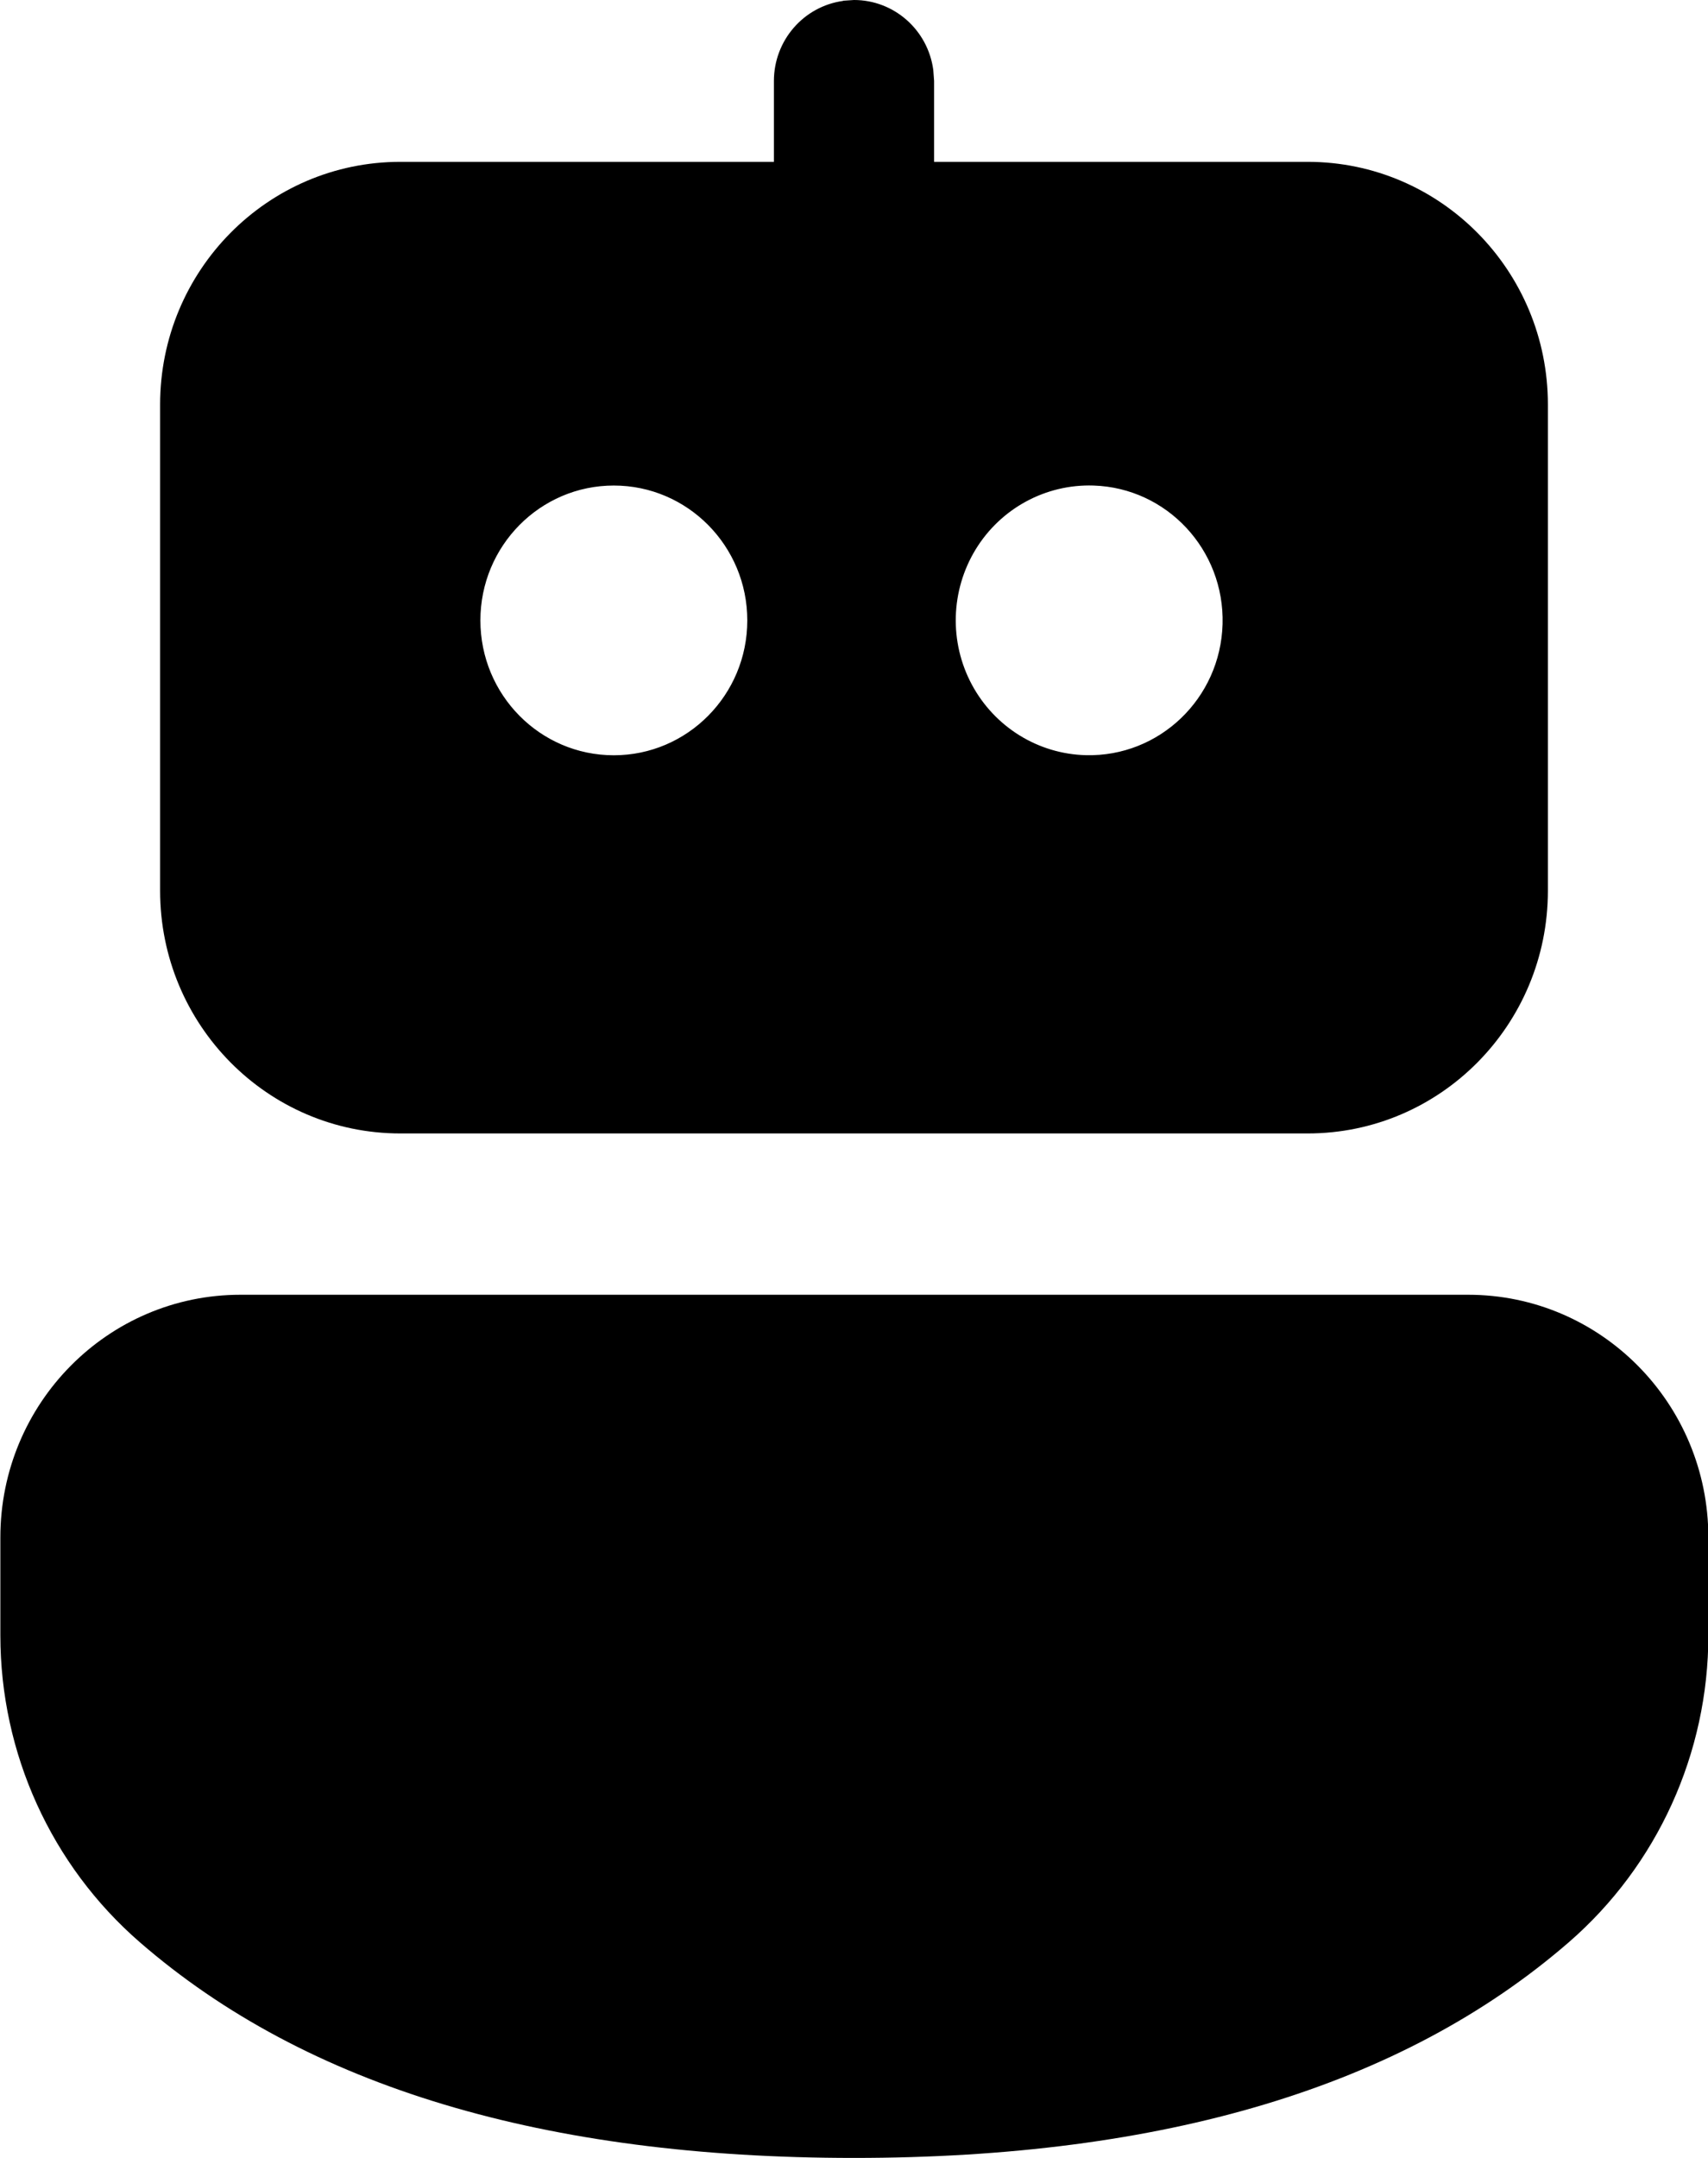<svg xmlns="http://www.w3.org/2000/svg" xmlns:xlink="http://www.w3.org/1999/xlink" viewBox="0 0 19 24"><path d="M 16.332 14.4 C 17.807 14.4 19.004 15.609 19.004 17.1 L 19.004 18.186 C 19.004 19.499 18.437 20.746 17.452 21.601 C 15.592 23.214 12.932 24 9.5 24 C 6.068 24 3.411 23.213 1.554 21.6 C 0.57 20.745 0.004 19.5 0.004 18.188 L 0.004 17.099 C 0.004 15.608 1.2 14.4 2.675 14.4 Z M 9.379 0.01 L 9.5 0 C 9.945 0 10.322 0.332 10.382 0.778 L 10.391 0.9 L 10.391 1.8 L 14.547 1.8 C 16.023 1.8 17.219 3.009 17.219 4.5 L 17.219 9.906 C 17.219 11.397 16.023 12.606 14.547 12.606 L 4.453 12.606 C 2.977 12.606 1.781 11.397 1.781 9.906 L 1.781 4.5 C 1.781 3.009 2.977 1.8 4.453 1.8 L 8.609 1.8 L 8.609 0.901 C 8.609 0.451 8.938 0.071 9.379 0.01 L 9.5 0 L 9.379 0.008 Z M 6.828 5.4 C 6.008 5.4 5.344 6.072 5.344 6.9 C 5.344 7.728 6.008 8.4 6.828 8.4 C 7.648 8.4 8.313 7.728 8.313 6.9 C 8.313 6.072 7.648 5.4 6.828 5.4 Z M 12.164 5.4 C 11.632 5.383 11.132 5.654 10.853 6.111 C 10.574 6.569 10.558 7.142 10.811 7.614 C 11.065 8.087 11.549 8.386 12.08 8.399 C 12.898 8.419 13.577 7.767 13.6 6.941 C 13.623 6.115 12.981 5.426 12.164 5.4 Z" fill="rgb(0, 0, 0)"></path></svg>